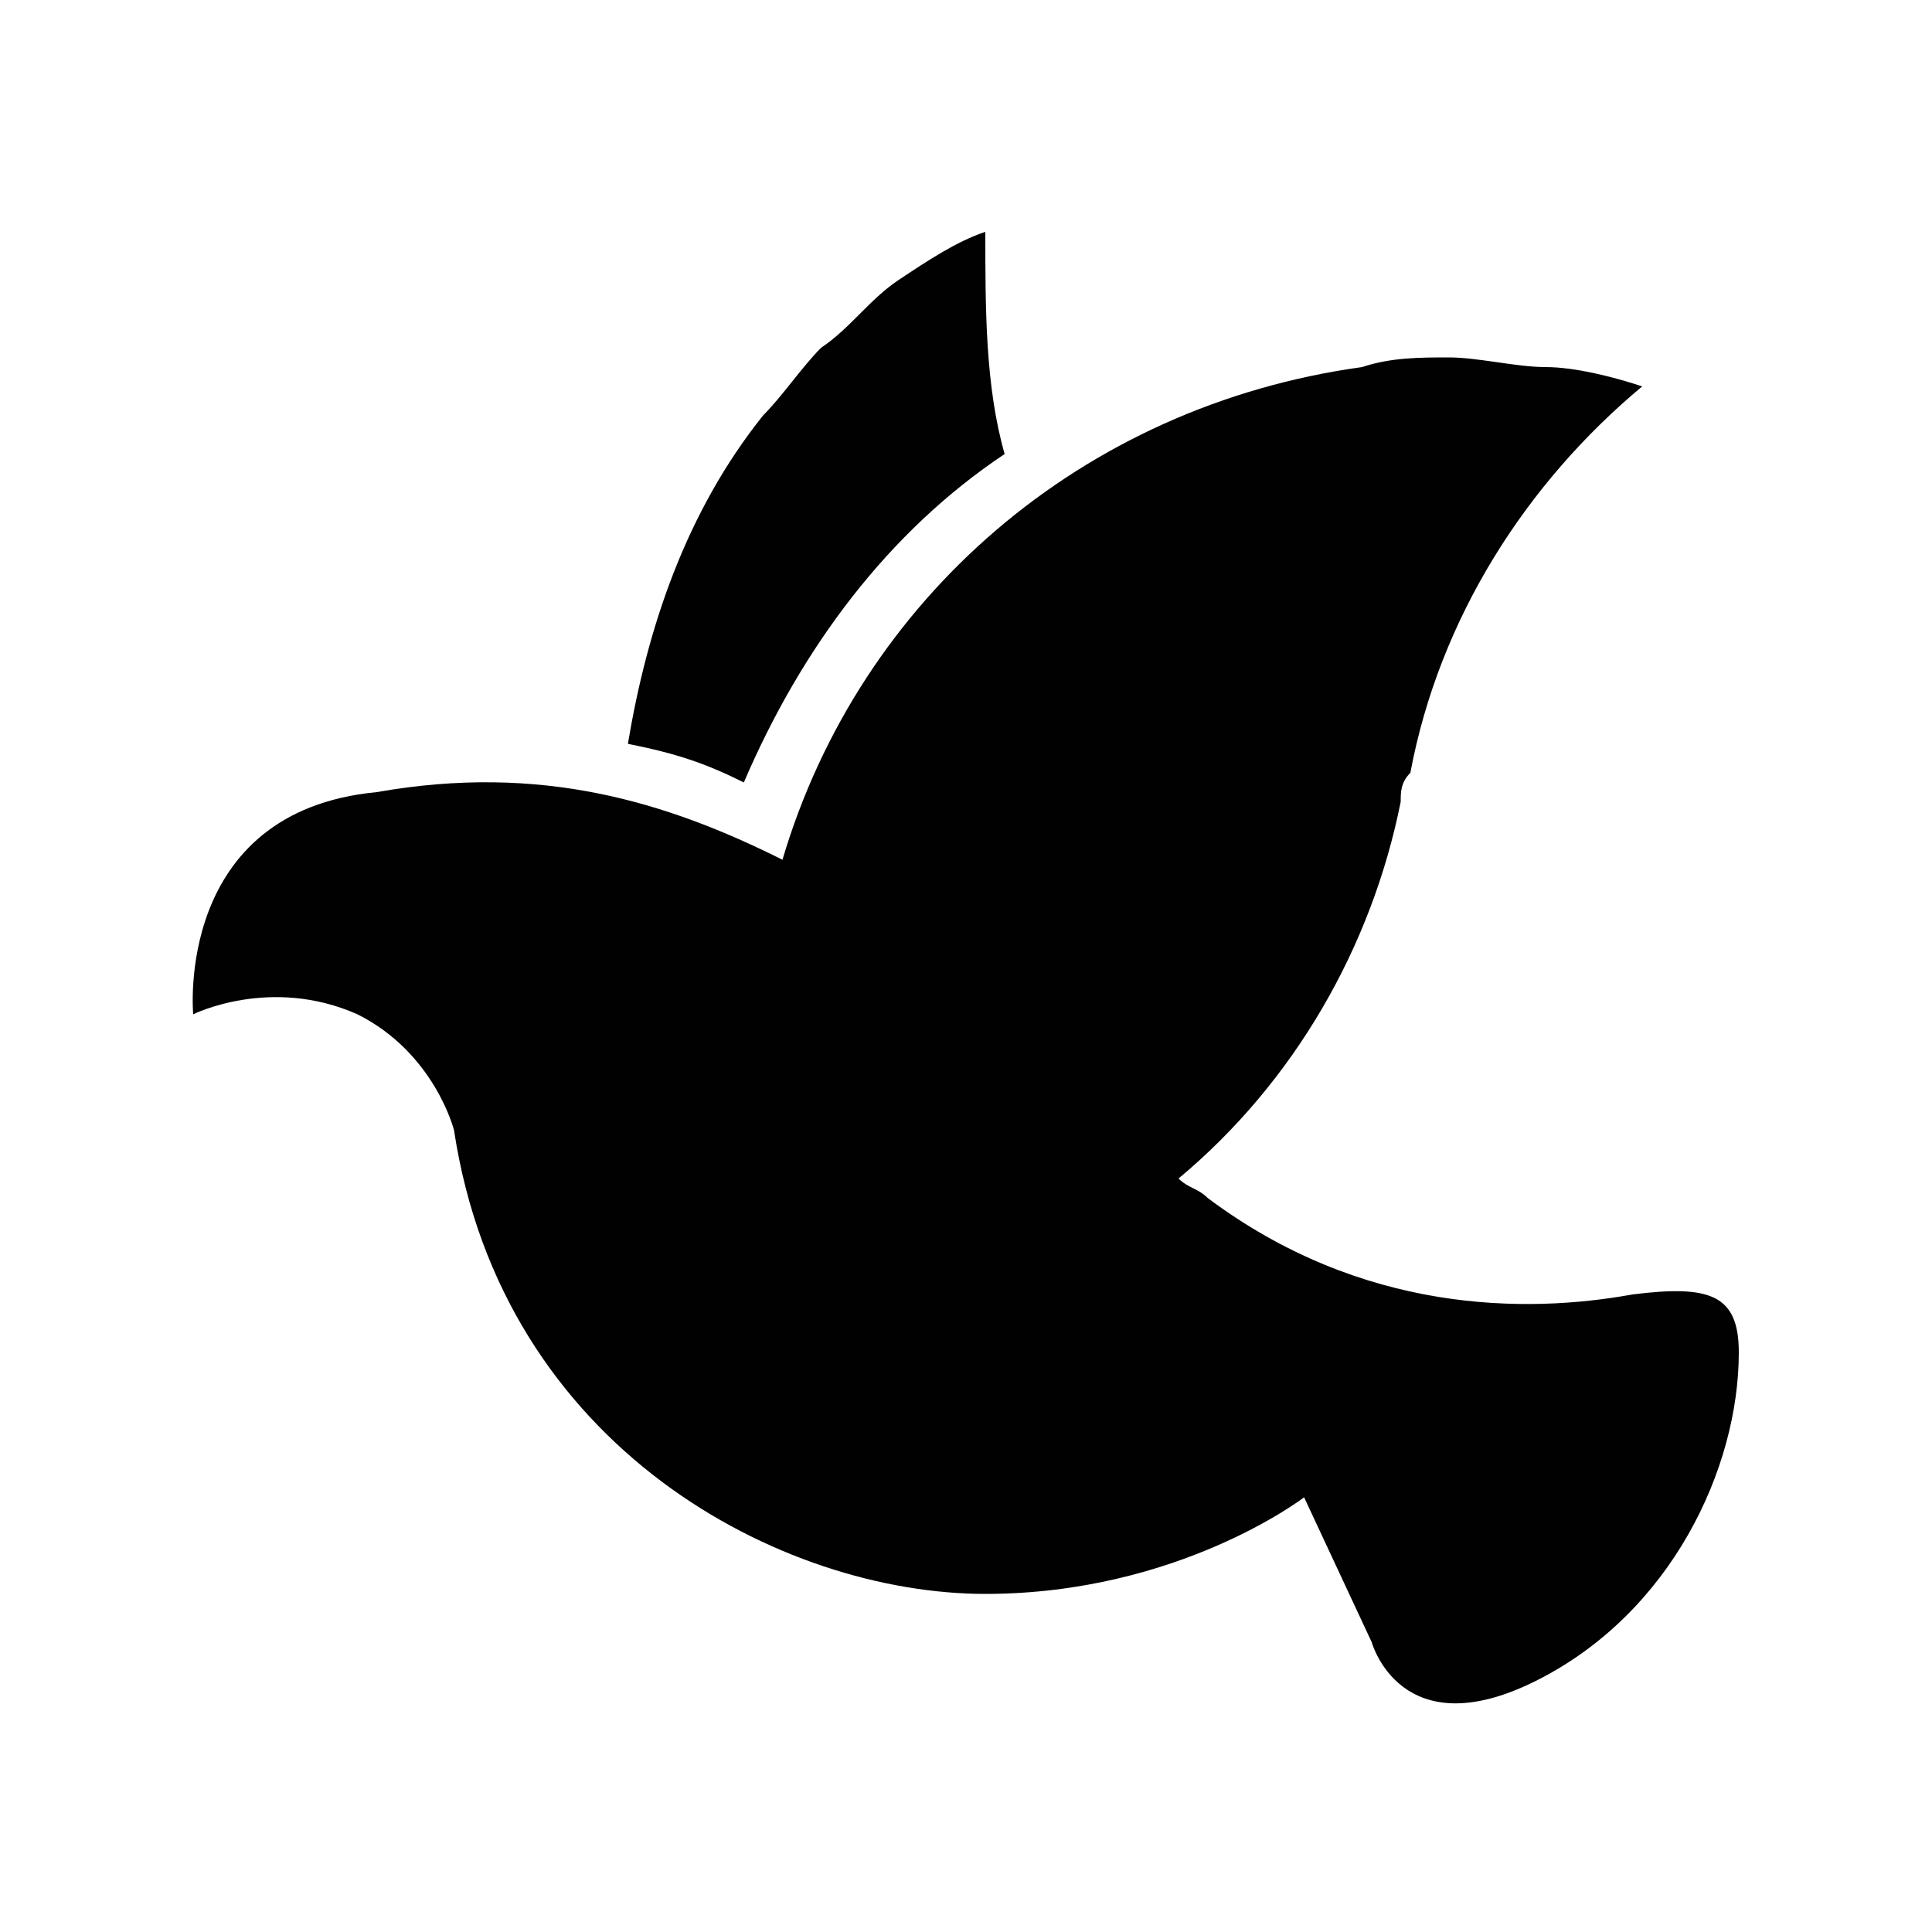 <?xml version="1.0" encoding="utf-8"?>
<!-- Generator: Adobe Illustrator 22.0.1, SVG Export Plug-In . SVG Version: 6.00 Build 0)  -->
<svg version="1.1" id="icon" xmlns="http://www.w3.org/2000/svg" xmlns:xlink="http://www.w3.org/1999/xlink" x="0px" y="0px"
	 viewBox="0 0 20 20" enable-background="new 0 0 20 20" xml:space="preserve">
<path fill="#010101" d="M7.7,8.1c0.6-1.4,1.5-2.6,2.7-3.4c-0.2-0.7-0.2-1.5-0.2-2.3C9.9,2.5,9.6,2.7,9.3,2.9C9,3.1,8.8,3.4,8.5,3.6
	C8.3,3.8,8.1,4.1,7.9,4.3c-0.8,1-1.2,2.2-1.4,3.4C7,7.8,7.3,7.9,7.7,8.1z"/>
<path fill="#010101" d="M16.9,13.4c-1.1,0.2-2.8,0.2-4.4-1c-0.1-0.1-0.2-0.1-0.3-0.2c1.2-1,2-2.4,2.3-3.9c0-0.1,0-0.2,0.1-0.3
	c0.3-1.6,1.2-3,2.4-4c-0.3-0.1-0.7-0.2-1-0.2c-0.3,0-0.7-0.1-1-0.1c-0.3,0-0.6,0-0.9,0.1c-2.9,0.4-5.2,2.4-6,5.1
	C6.9,8.3,5.6,7.9,3.9,8.2C1.8,8.4,2,10.5,2,10.5s0.8-0.4,1.7,0c0.8,0.4,1,1.2,1,1.2c0.5,3.3,3.4,4.8,5.5,4.8c2,0,3.3-1,3.3-1
	l0.7,1.5c0,0,0.3,1.1,1.7,0.4c1.4-0.7,2.1-2.2,2.1-3.4C18,13.4,17.7,13.3,16.9,13.4z"/>
</svg>
